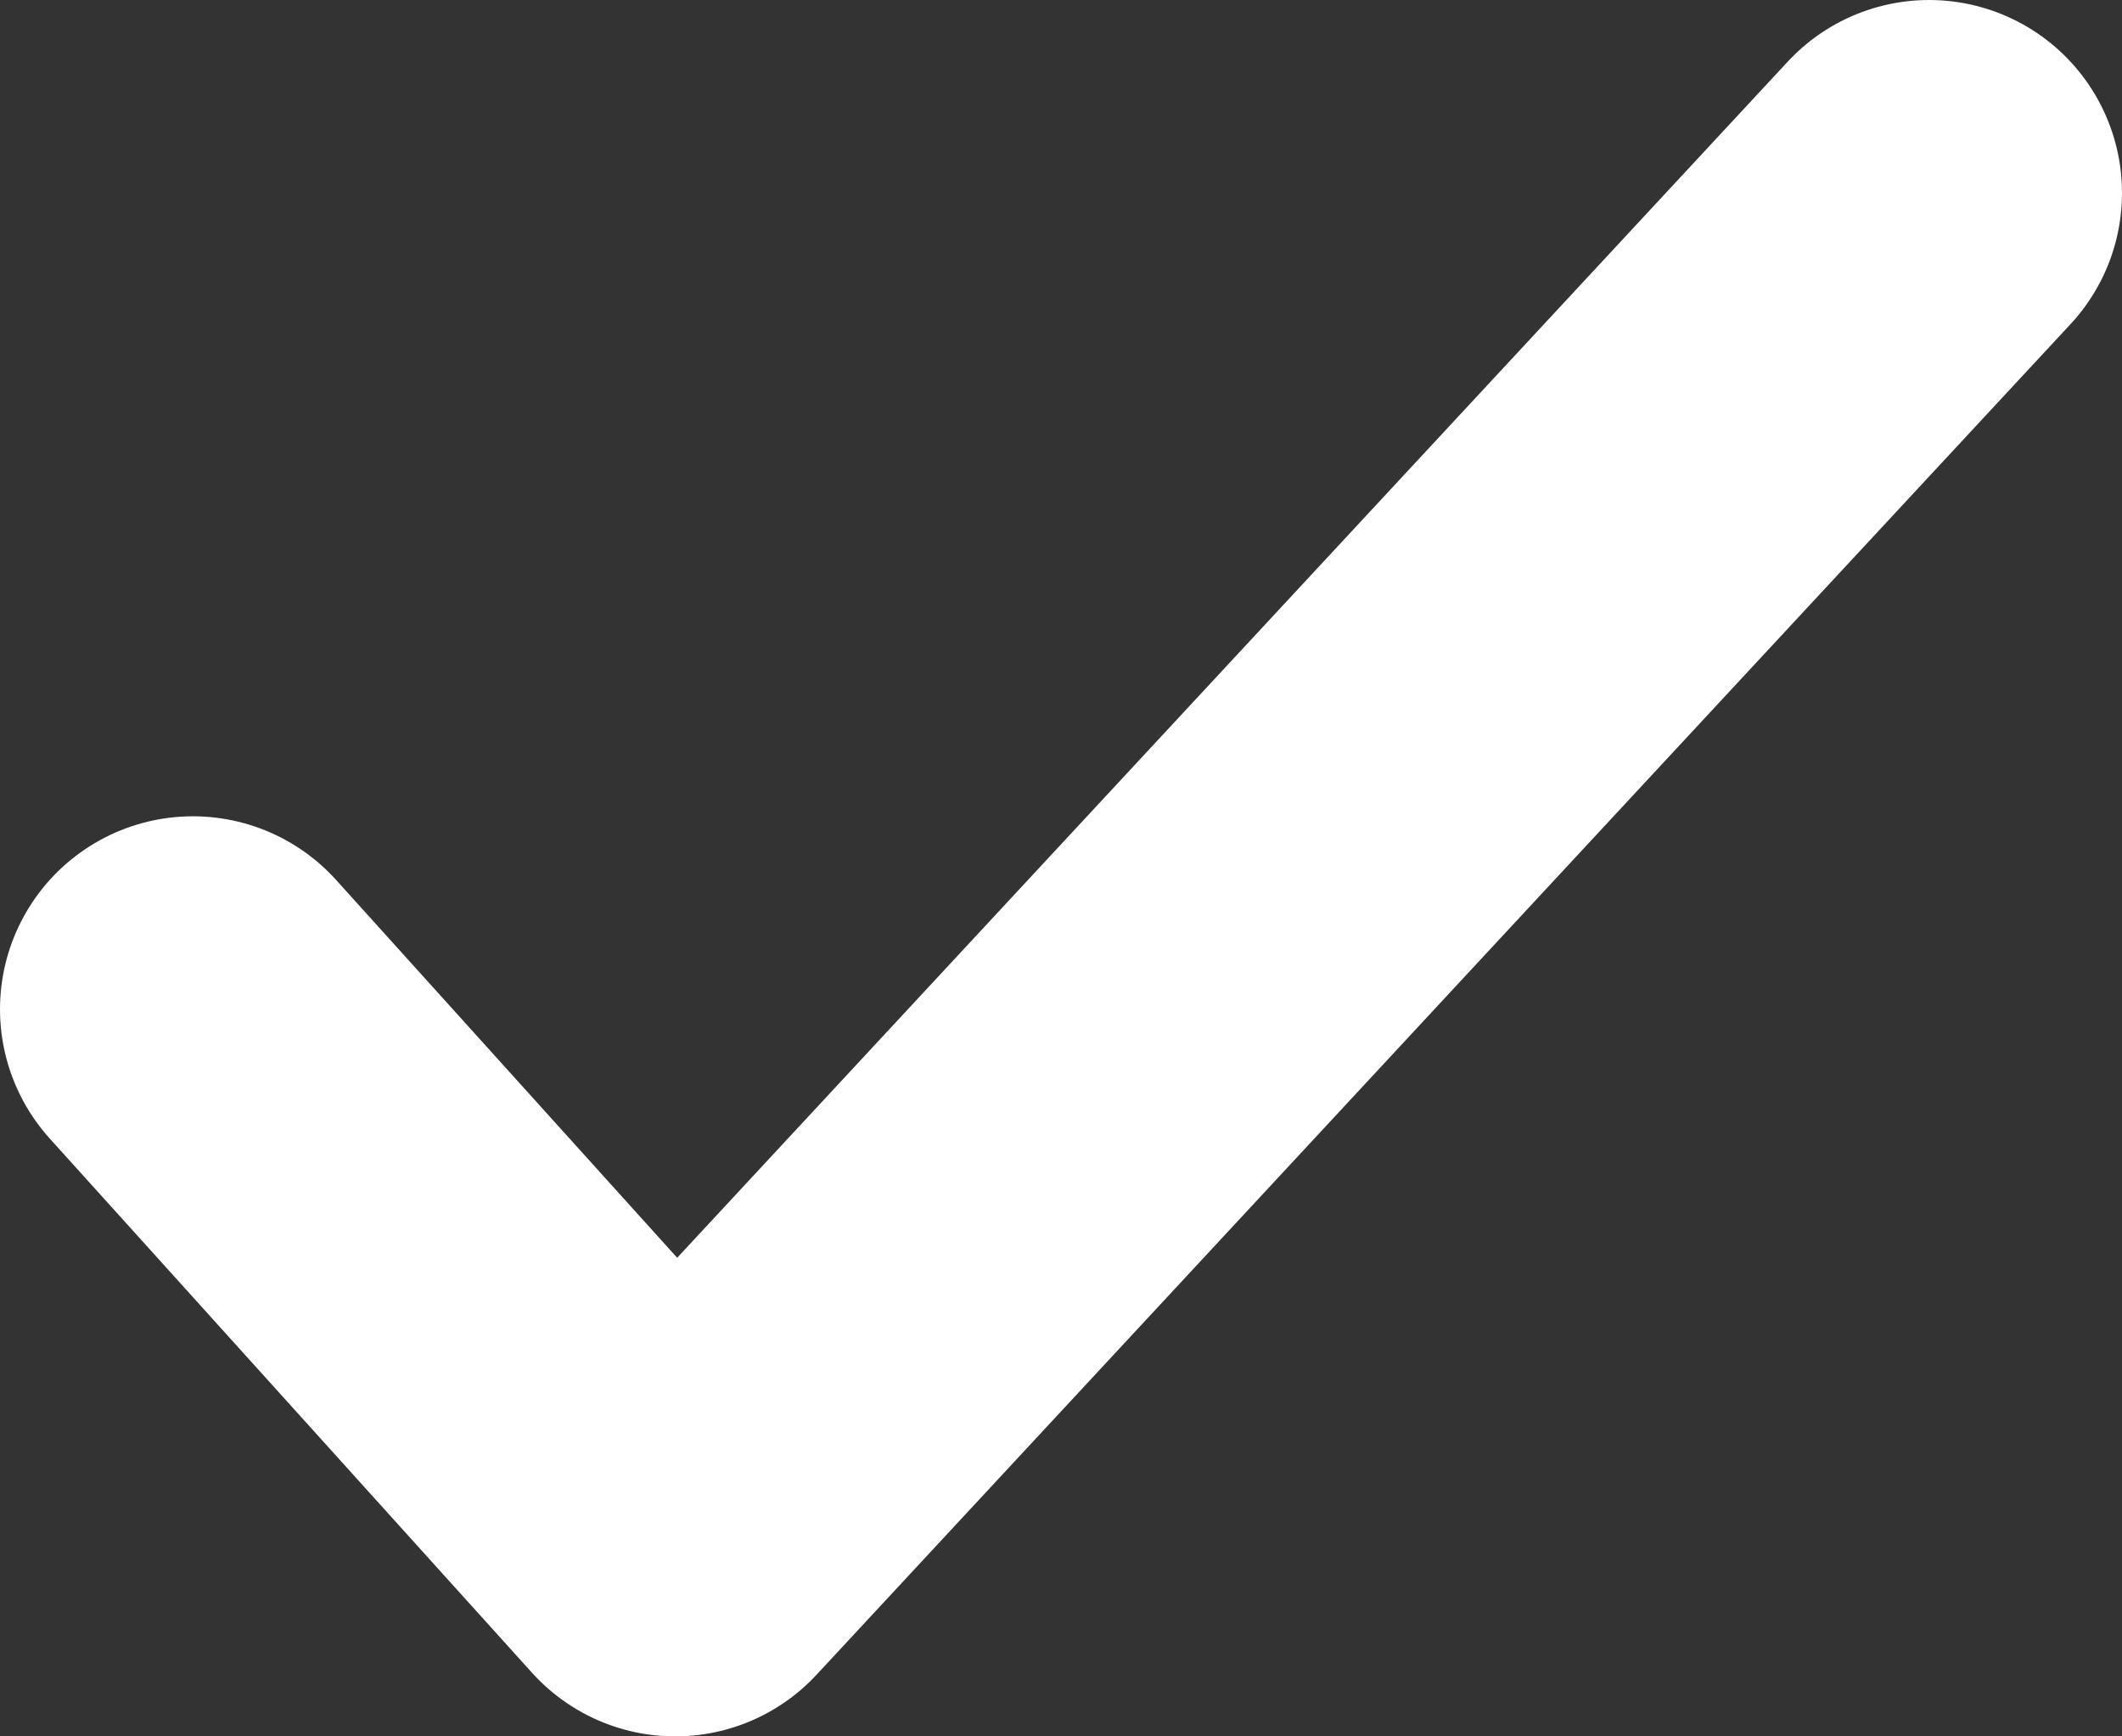 <svg width="11" height="9" viewBox="0 0 11 9" fill="none" xmlns="http://www.w3.org/2000/svg">
<rect x="0" y="0" width="11" height="9" fill="#333333" stroke="none"/>
<path d="M1 5.231L3.5 8L10 1" stroke="white" stroke-width="2" stroke-linecap="round" stroke-linejoin="round"/>
</svg>
